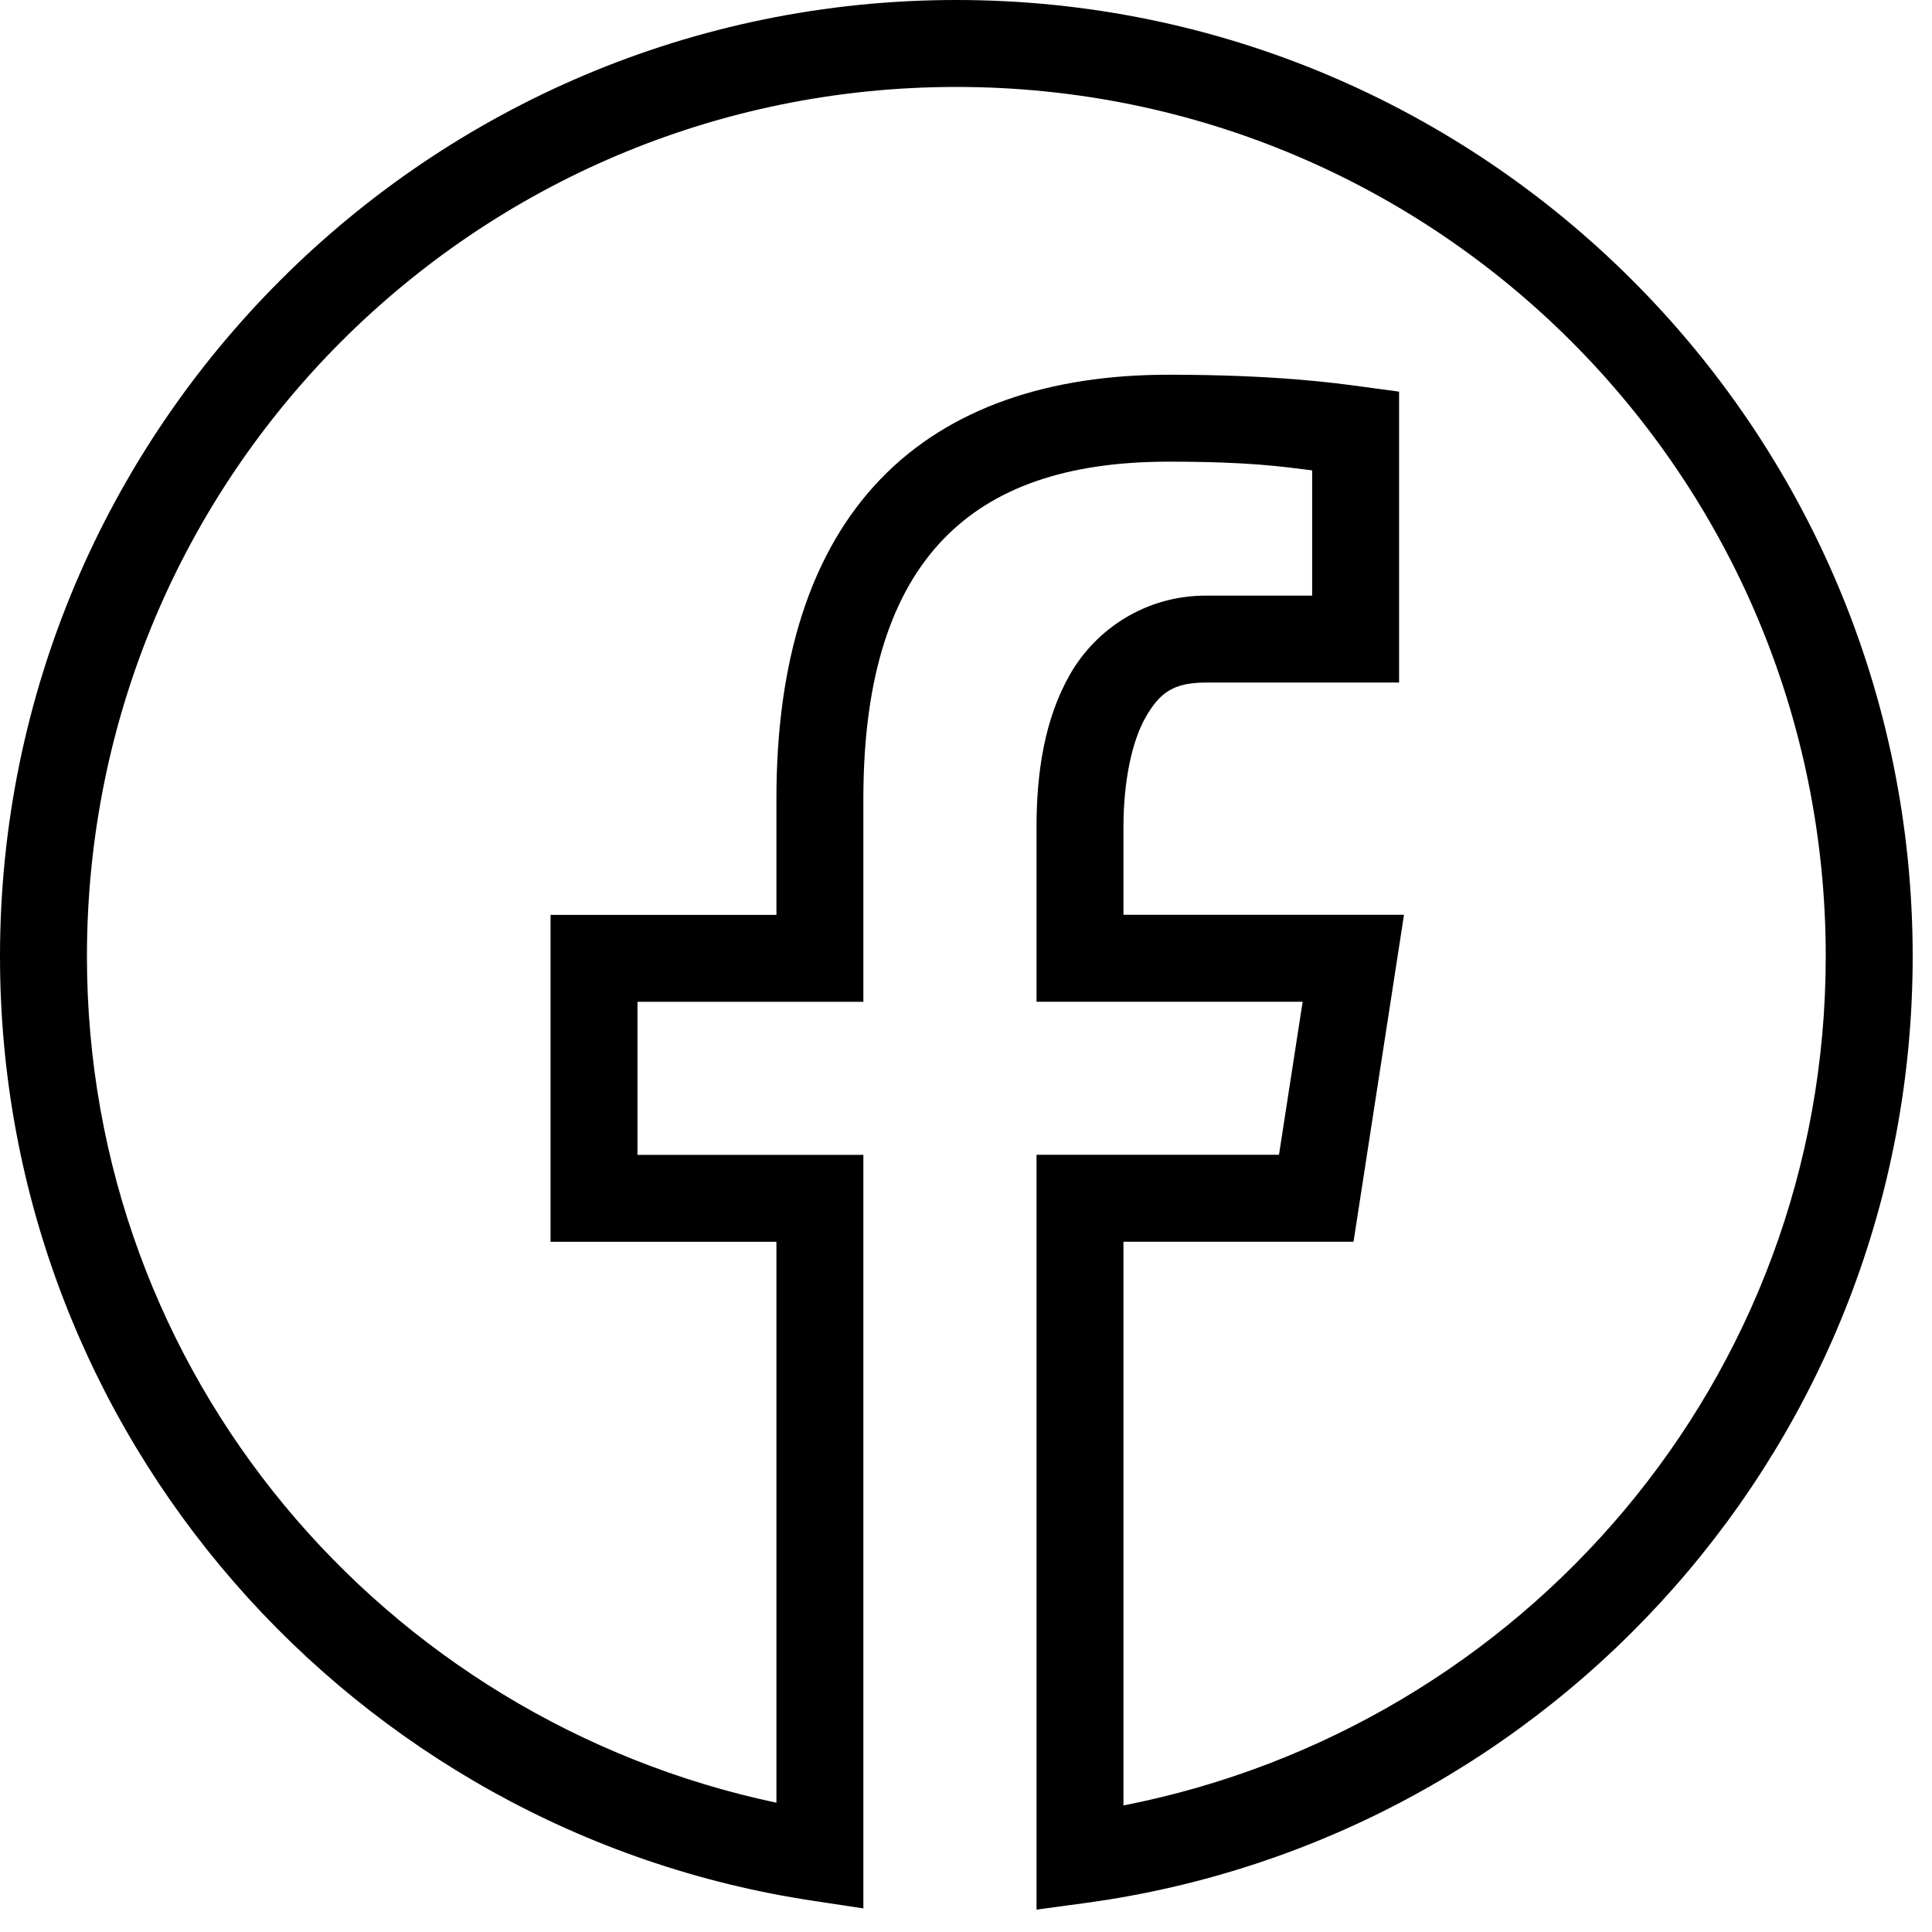 <svg width="24" height="24" viewBox="0 0 24 24" fill="none" xmlns="http://www.w3.org/2000/svg">
<path d="M11.88 0C5.325 0 0 5.325 0 11.88C0 17.83 4.389 22.755 10.105 23.613L10.725 23.707V14.346H7.919V12.445H10.725V9.921C10.725 8.367 11.098 7.344 11.716 6.701C12.333 6.059 13.245 5.735 14.515 5.735C15.53 5.735 15.925 5.797 16.3 5.843V7.399H14.979C14.229 7.399 13.614 7.817 13.294 8.374C12.975 8.931 12.876 9.597 12.876 10.275V12.444H16.182L15.888 14.345H12.876V23.722L13.488 23.639C19.286 22.852 23.76 17.889 23.76 11.88C23.76 5.325 18.435 0 11.88 0ZM11.88 1.08C17.851 1.08 22.68 5.909 22.68 11.88C22.68 17.134 18.919 21.455 13.956 22.428V15.425H16.814L17.441 11.364H13.956V10.275C13.956 9.715 14.058 9.213 14.231 8.911C14.404 8.61 14.57 8.479 14.979 8.479H17.38V4.865L16.912 4.802C16.588 4.758 15.849 4.655 14.515 4.655C13.055 4.655 11.802 5.053 10.937 5.953C10.072 6.852 9.645 8.192 9.645 9.921V11.365H6.839V15.426H9.645V22.394C4.761 21.36 1.08 17.077 1.08 11.88C1.08 5.909 5.909 1.08 11.88 1.08Z" fill="black"/>
</svg>
